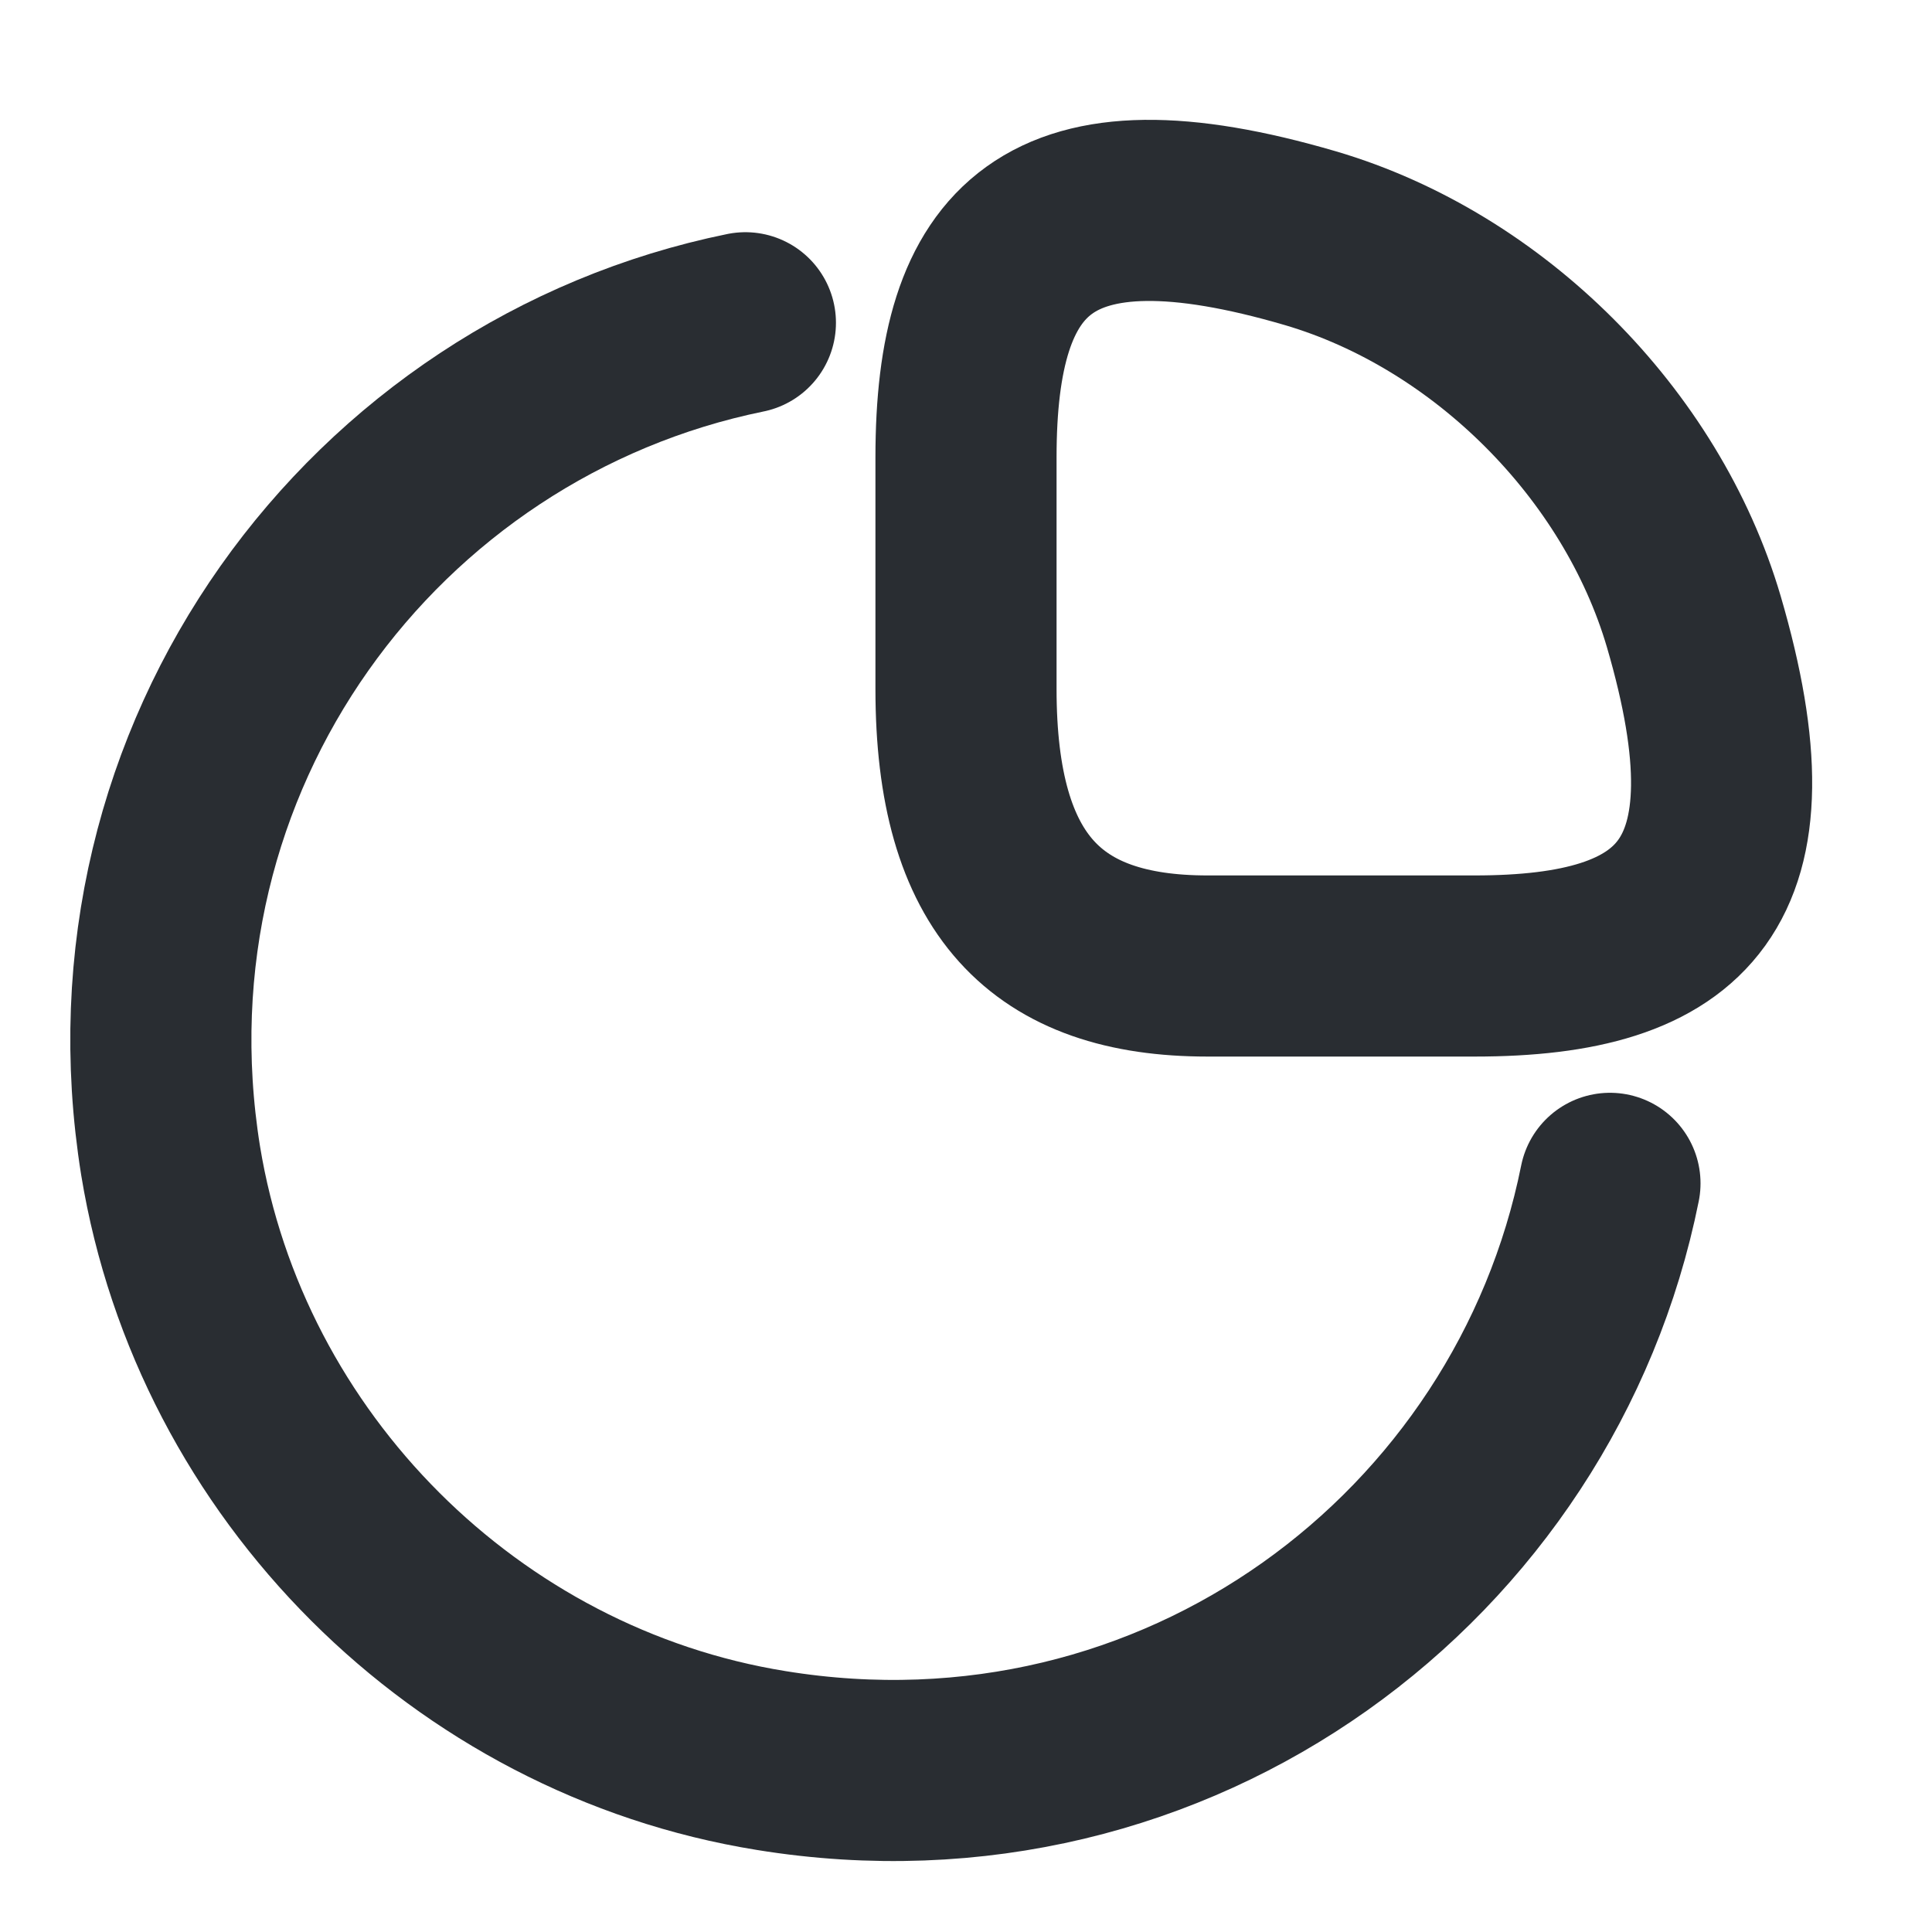<svg width="16" height="16" viewBox="0 0 16 16" fill="none" xmlns="http://www.w3.org/2000/svg">
<path d="M12.213 8C13.947 8 14.667 7.333 14.027 5.147C13.593 3.673 12.327 2.407 10.853 1.973C8.667 1.333 8 2.053 8 3.787V5.707C8 7.333 8.667 8 10 8H12.213Z" stroke="#292D32" stroke-width="1.5" stroke-linecap="round" stroke-linejoin="round"/>
<path d="M13.333 9.8C12.713 12.887 9.753 15.127 6.387 14.58C3.86 14.173 1.827 12.14 1.413 9.613C0.873 6.26 3.1 3.3 6.173 2.673" stroke="#292D32" stroke-width="1.5" stroke-linecap="round" stroke-linejoin="round"/>
</svg>
